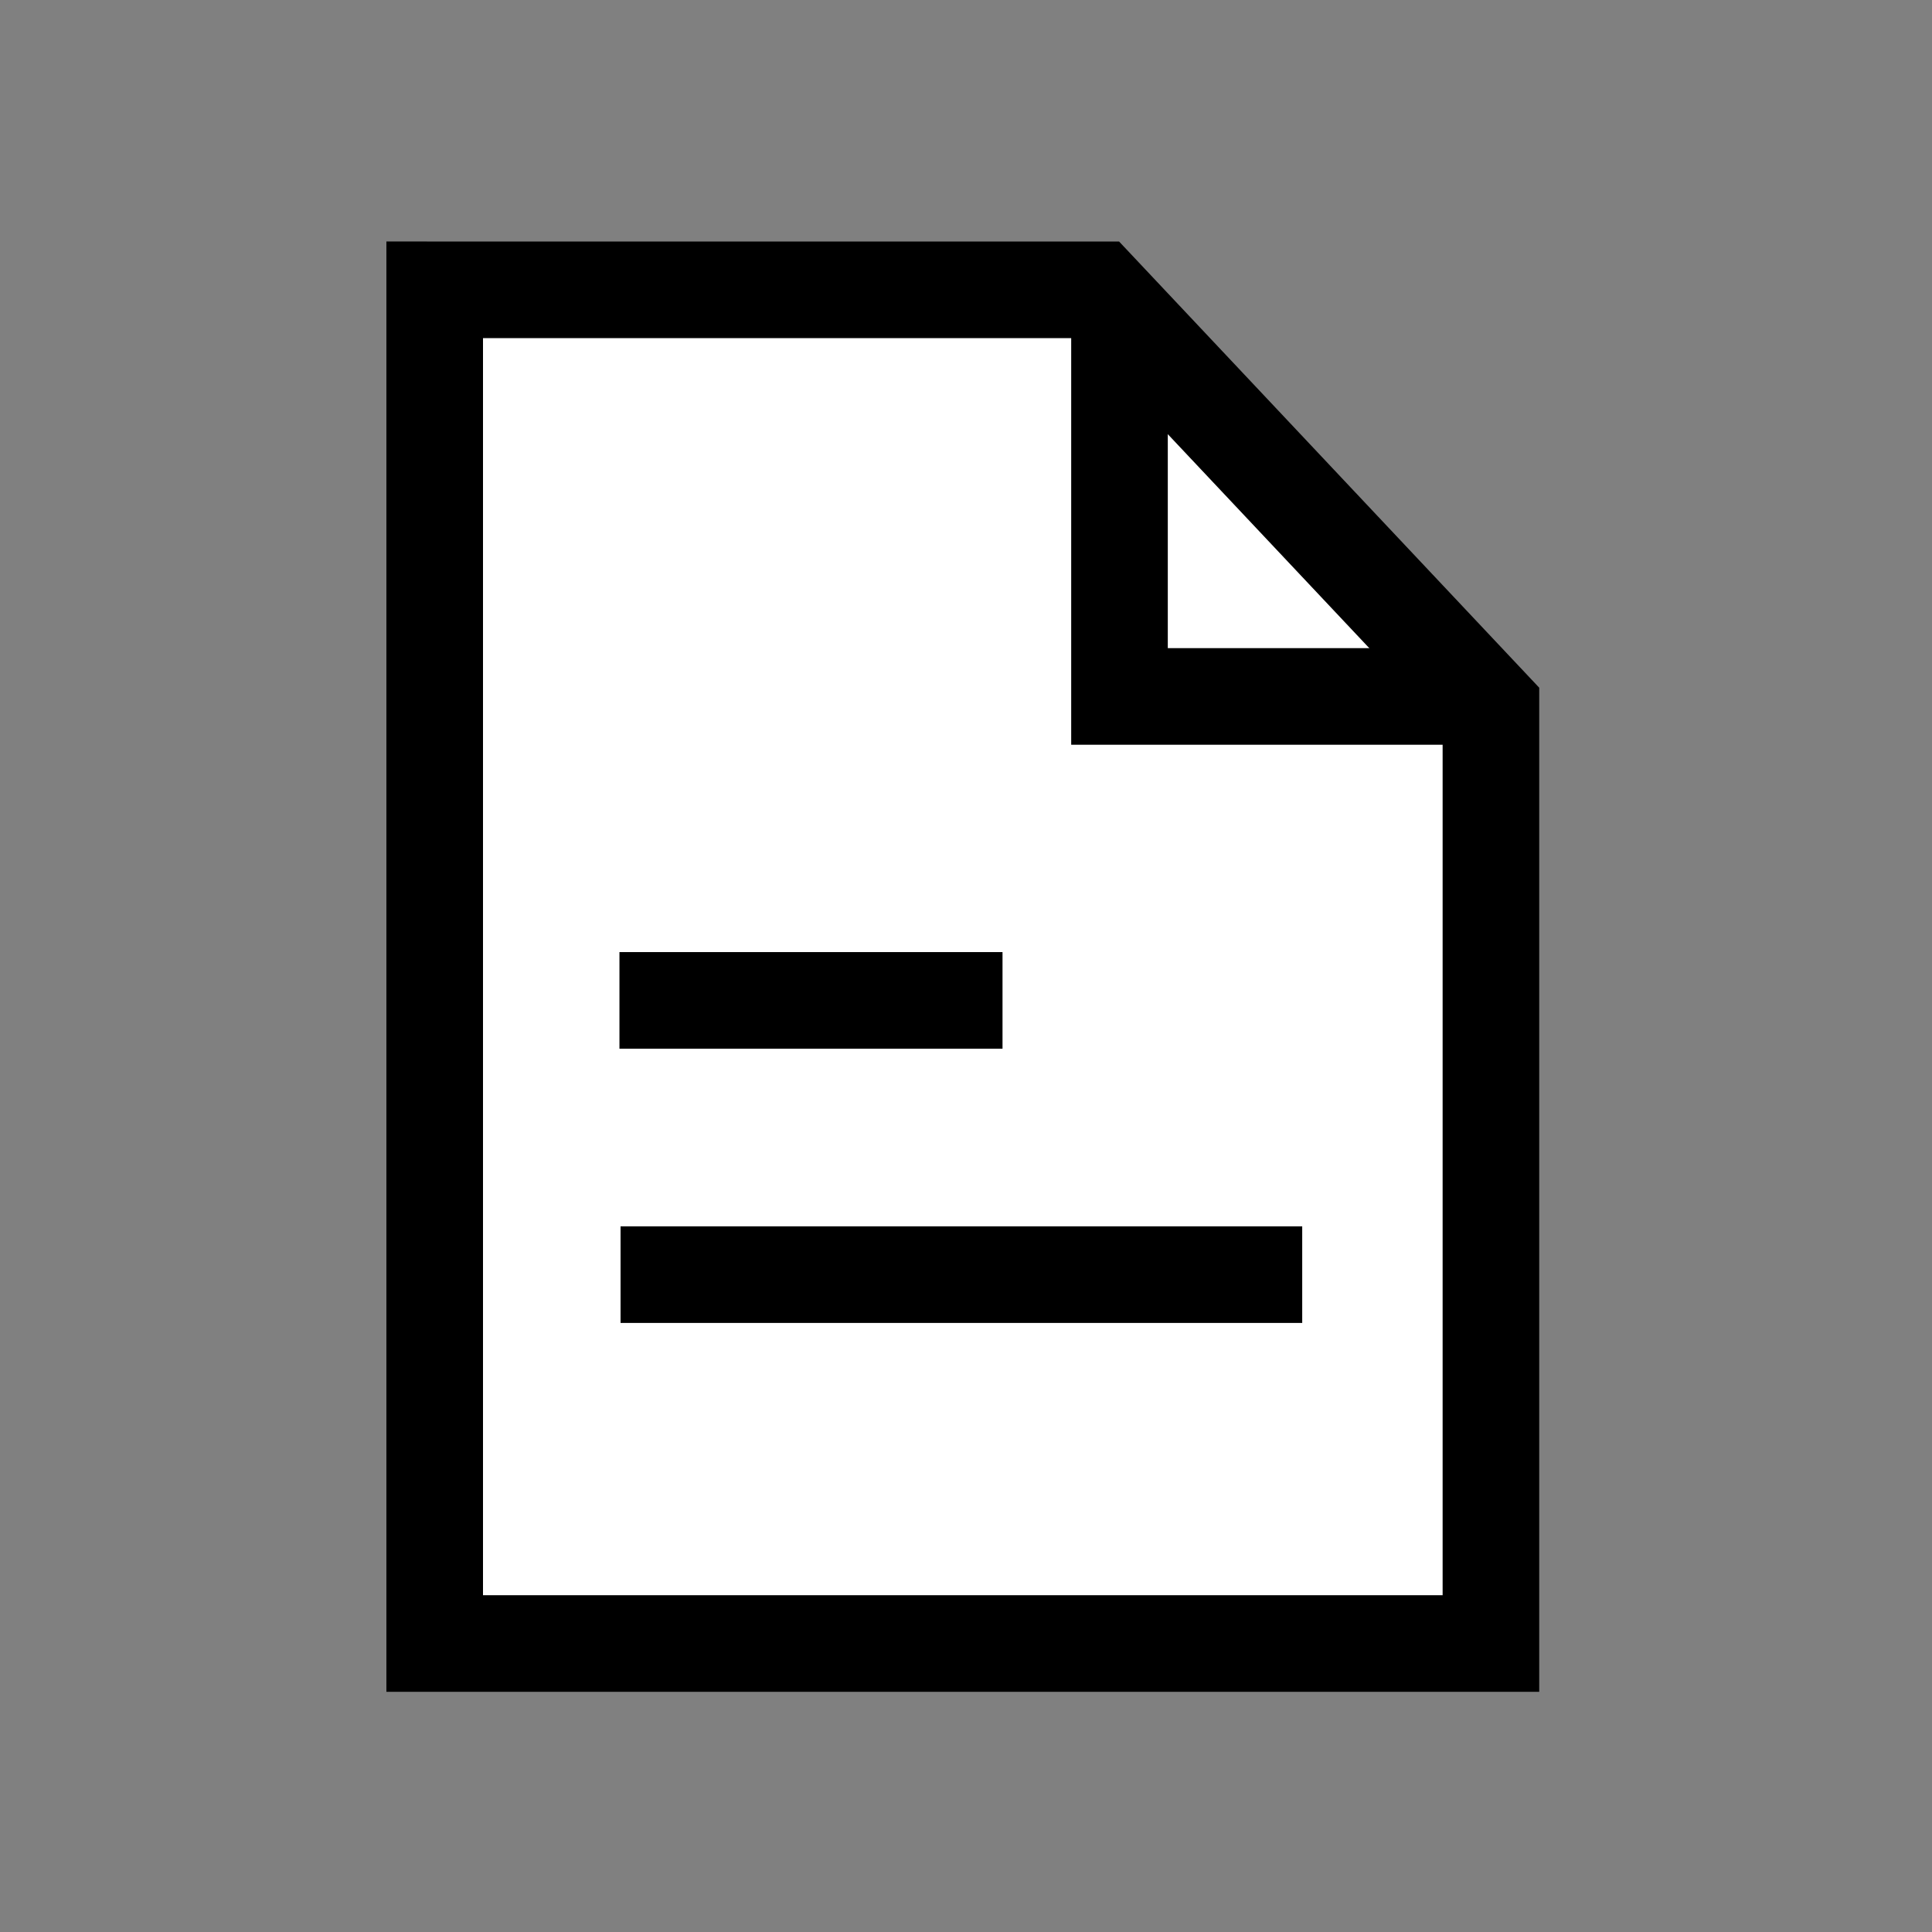 <svg viewBox="0 0 40 40"><rect x="0" y="0" width="40" height="40" fill="#808080" stroke="none"/><g transform="translate(-40 -781)"><rect fill="none" width="40" height="40" transform="translate(40 781)"/><g transform="translate(1.627 308.377)"><path fill="#fff" stroke="currentColor" stroke-miterlimit="10" stroke-width="2px" d="M47.373,478.623V506.65H69.241V487.258l-8.13-8.634Z"/><path fill="none" stroke="currentColor" stroke-miterlimit="10" stroke-width="2px" d="M61.551,479v8.042H69.1"/><line fill="none" stroke-miterlimit="10" stroke-width="2px" stroke="currentColor" x2="7.931" transform="translate(51.198 493.335)"/><line fill="none" stroke-miterlimit="10" stroke-width="2px" stroke="currentColor" x2="14.113" transform="translate(51.221 499.013)"/></g></g></svg>